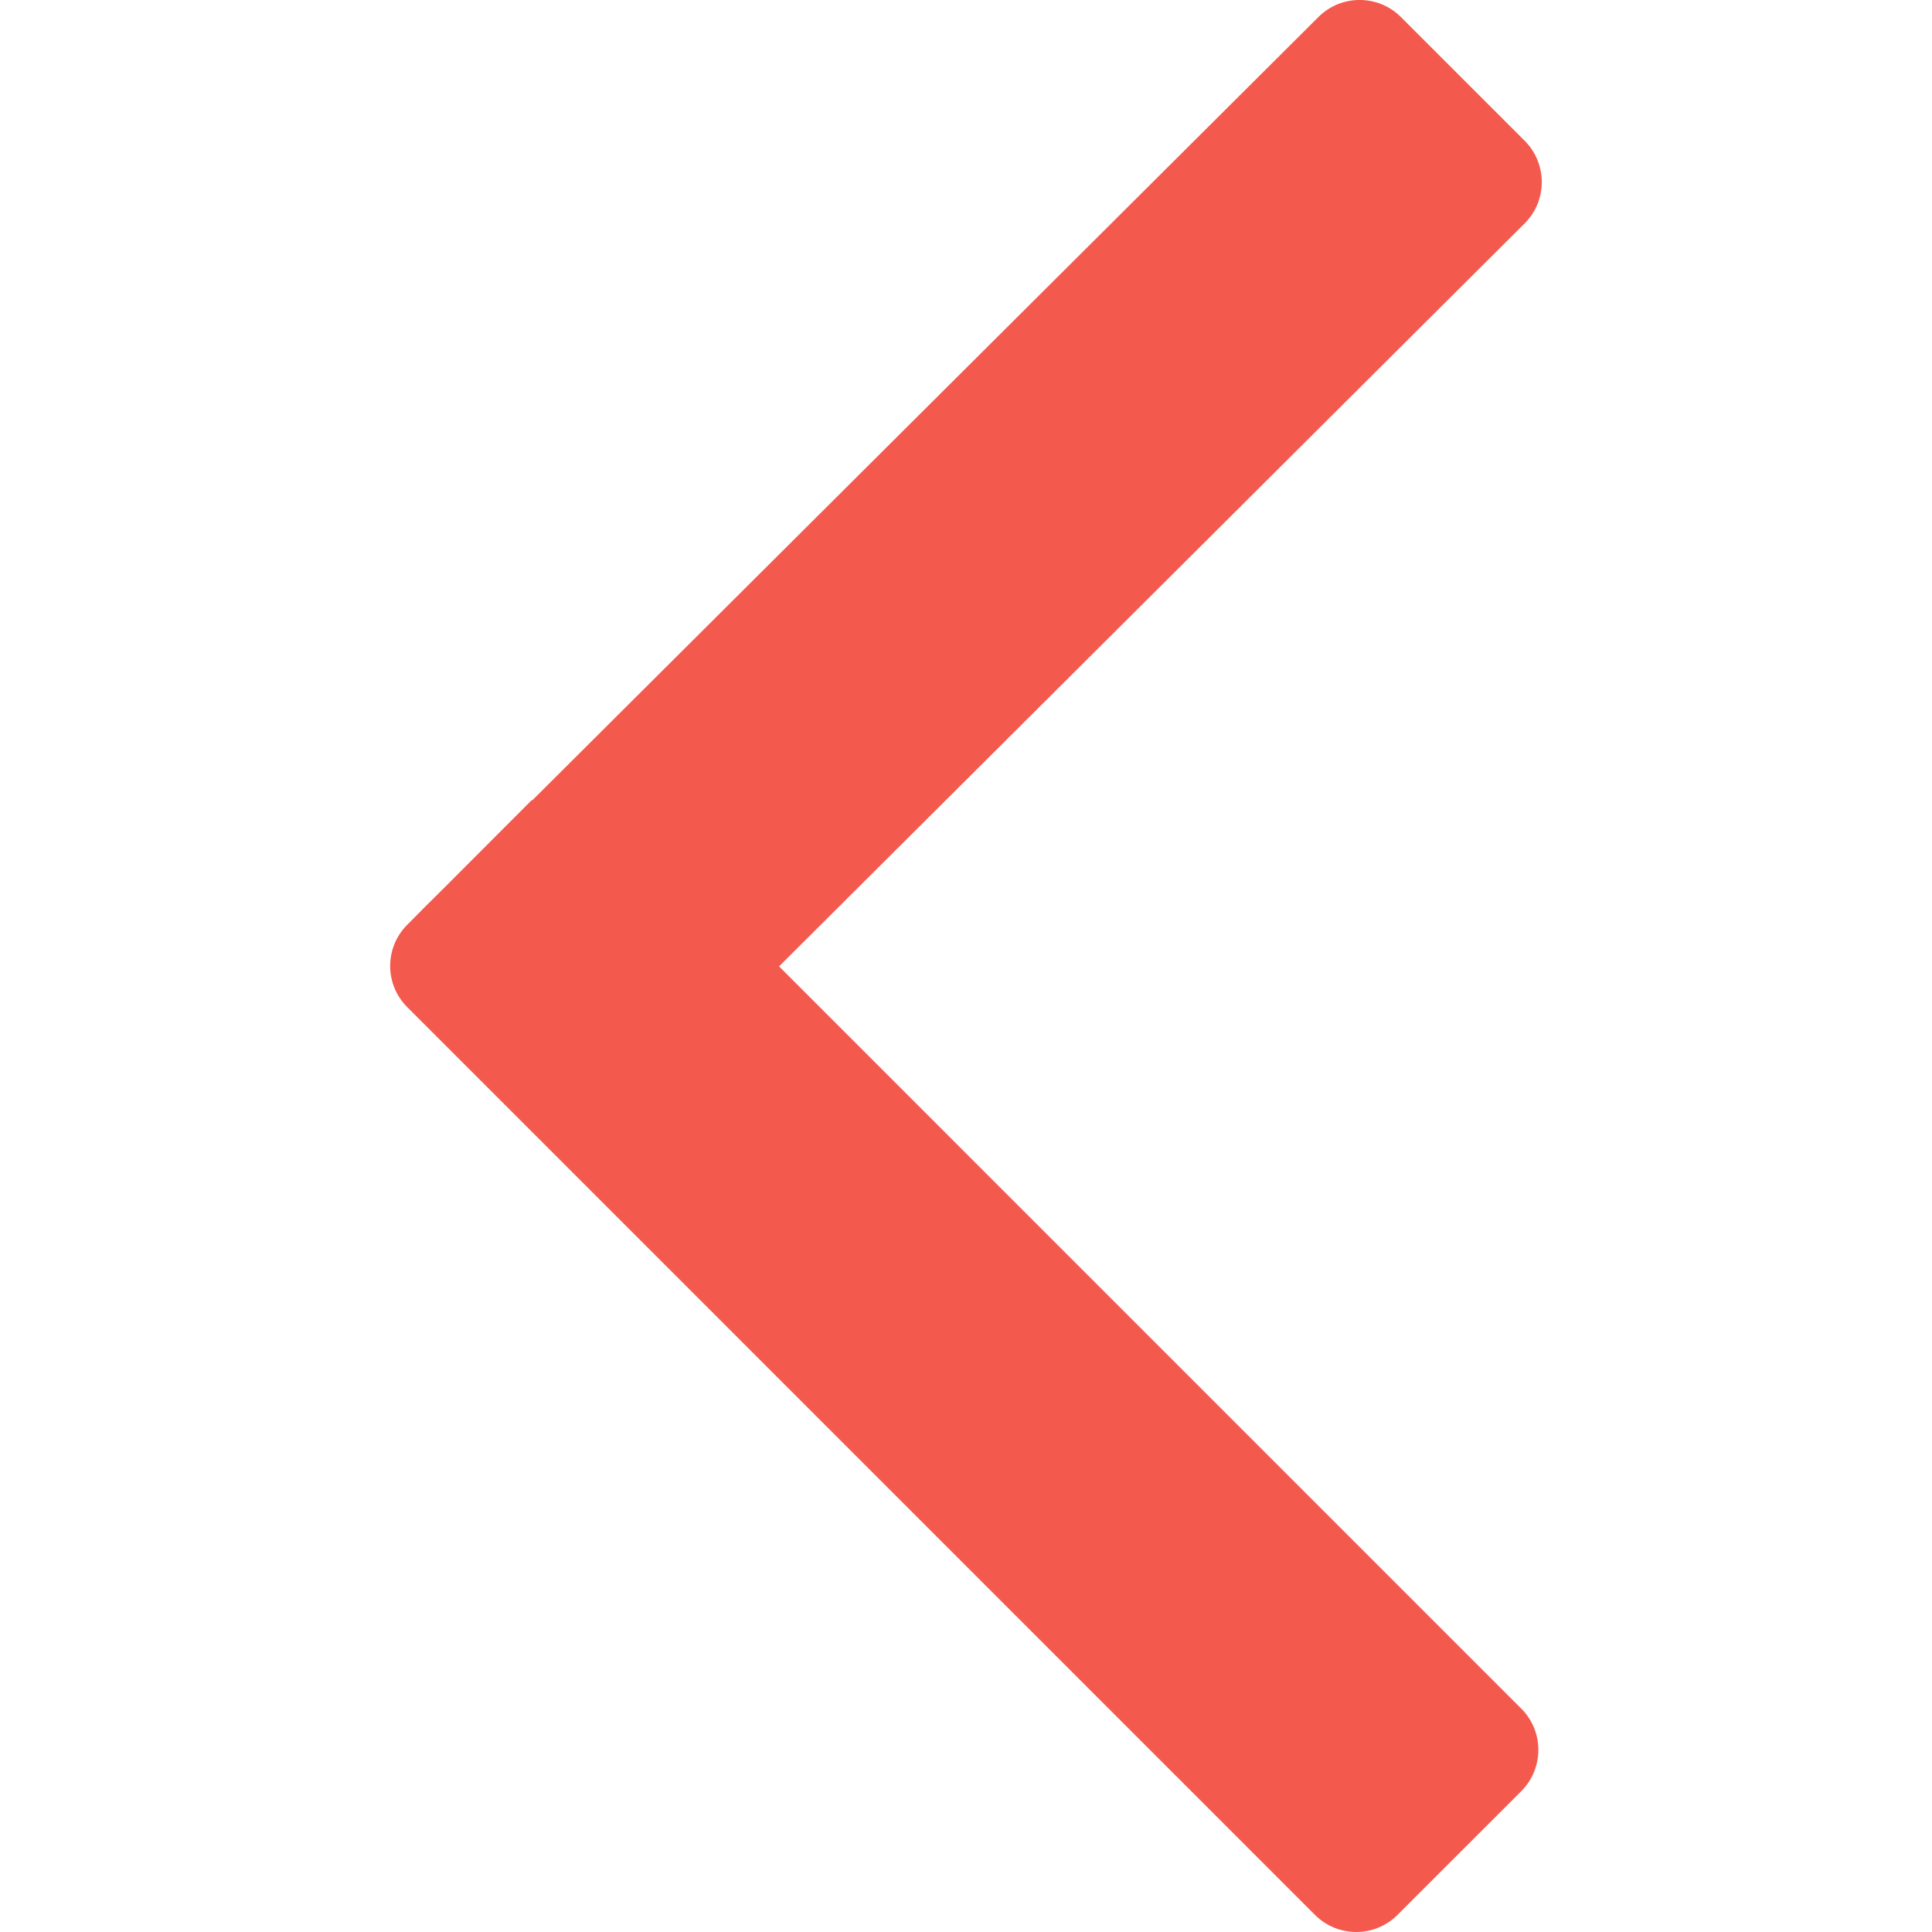<?xml version="1.0" encoding="utf-8"?>
<!-- Generator: Adobe Illustrator 16.0.0, SVG Export Plug-In . SVG Version: 6.00 Build 0)  -->
<!DOCTYPE svg PUBLIC "-//W3C//DTD SVG 1.1//EN" "http://www.w3.org/Graphics/SVG/1.1/DTD/svg11.dtd">
<svg version="1.1" id="Layer_1" xmlns="http://www.w3.org/2000/svg" xmlns:xlink="http://www.w3.org/1999/xlink" x="0px" y="0px"
	 width="100px" height="100px" viewBox="0 0 100 100" enable-background="new 0 0 100 100" xml:space="preserve">
<path fill="#f4594e" fill-rule="evenodd" clip-rule="evenodd" d="M135.289,79.591l-15.648,15.648c-0.393,0.394-1.029,0.394-1.422,0l-0.316-0.315
	v0.001l-0.342-0.344l-1.477-1.476c-0.01-0.01-0.012-0.022-0.021-0.033l-6.768-6.816c-0.393-0.394-0.393-1.03,0-1.424l2.133-2.133
	c0.395-0.394,1.031-0.394,1.424,0l6.086,6.131l12.795-12.795c0.393-0.394,1.029-0.394,1.424,0l2.133,2.133
	C135.682,78.561,135.682,79.198,135.289,79.591z"/>
<path fill="#f4594e" fill-rule="evenodd" clip-rule="evenodd" d="M68.063,99.115L21.082,52.132c-1.182-1.179-1.182-3.09,0-4.269l0.944-0.951l0,0
	l1.033-1.026l4.427-4.434c0.029-0.029,0.07-0.034,0.1-0.063L68.24,0.883c1.179-1.179,3.091-1.179,4.272,0l6.407,6.406
	c1.178,1.182,1.178,3.093,0,4.271l-38.595,38.46L78.74,88.437c1.181,1.179,1.181,3.091,0,4.275l-6.406,6.403
	C71.154,100.294,69.242,100.294,68.063,99.115z"/>
<path fill="#f4594e" fill-rule="evenodd" clip-rule="evenodd" d="M125.879,114.522l6.096,6.097c0.396,0.396,0.396,1.038,0,1.434l-2.152,2.152
	c-0.396,0.396-1.037,0.396-1.434,0l-6.098-6.097l-6.096,6.097c-0.396,0.396-1.039,0.396-1.434,0l-2.152-2.152
	c-0.396-0.396-0.396-1.037,0-1.434l6.096-6.097l-6.096-6.097c-0.396-0.396-0.396-1.038,0-1.434l2.152-2.152
	c0.395-0.396,1.037-0.396,1.434,0l6.096,6.097l6.098-6.097c0.396-0.396,1.037-0.396,1.434,0l2.152,2.152
	c0.396,0.396,0.396,1.037,0,1.434L125.879,114.522z"/>
<line fill="none" x1="131.5" y1="46.5" x2="94.5" y2="46.5"/>
</svg>
